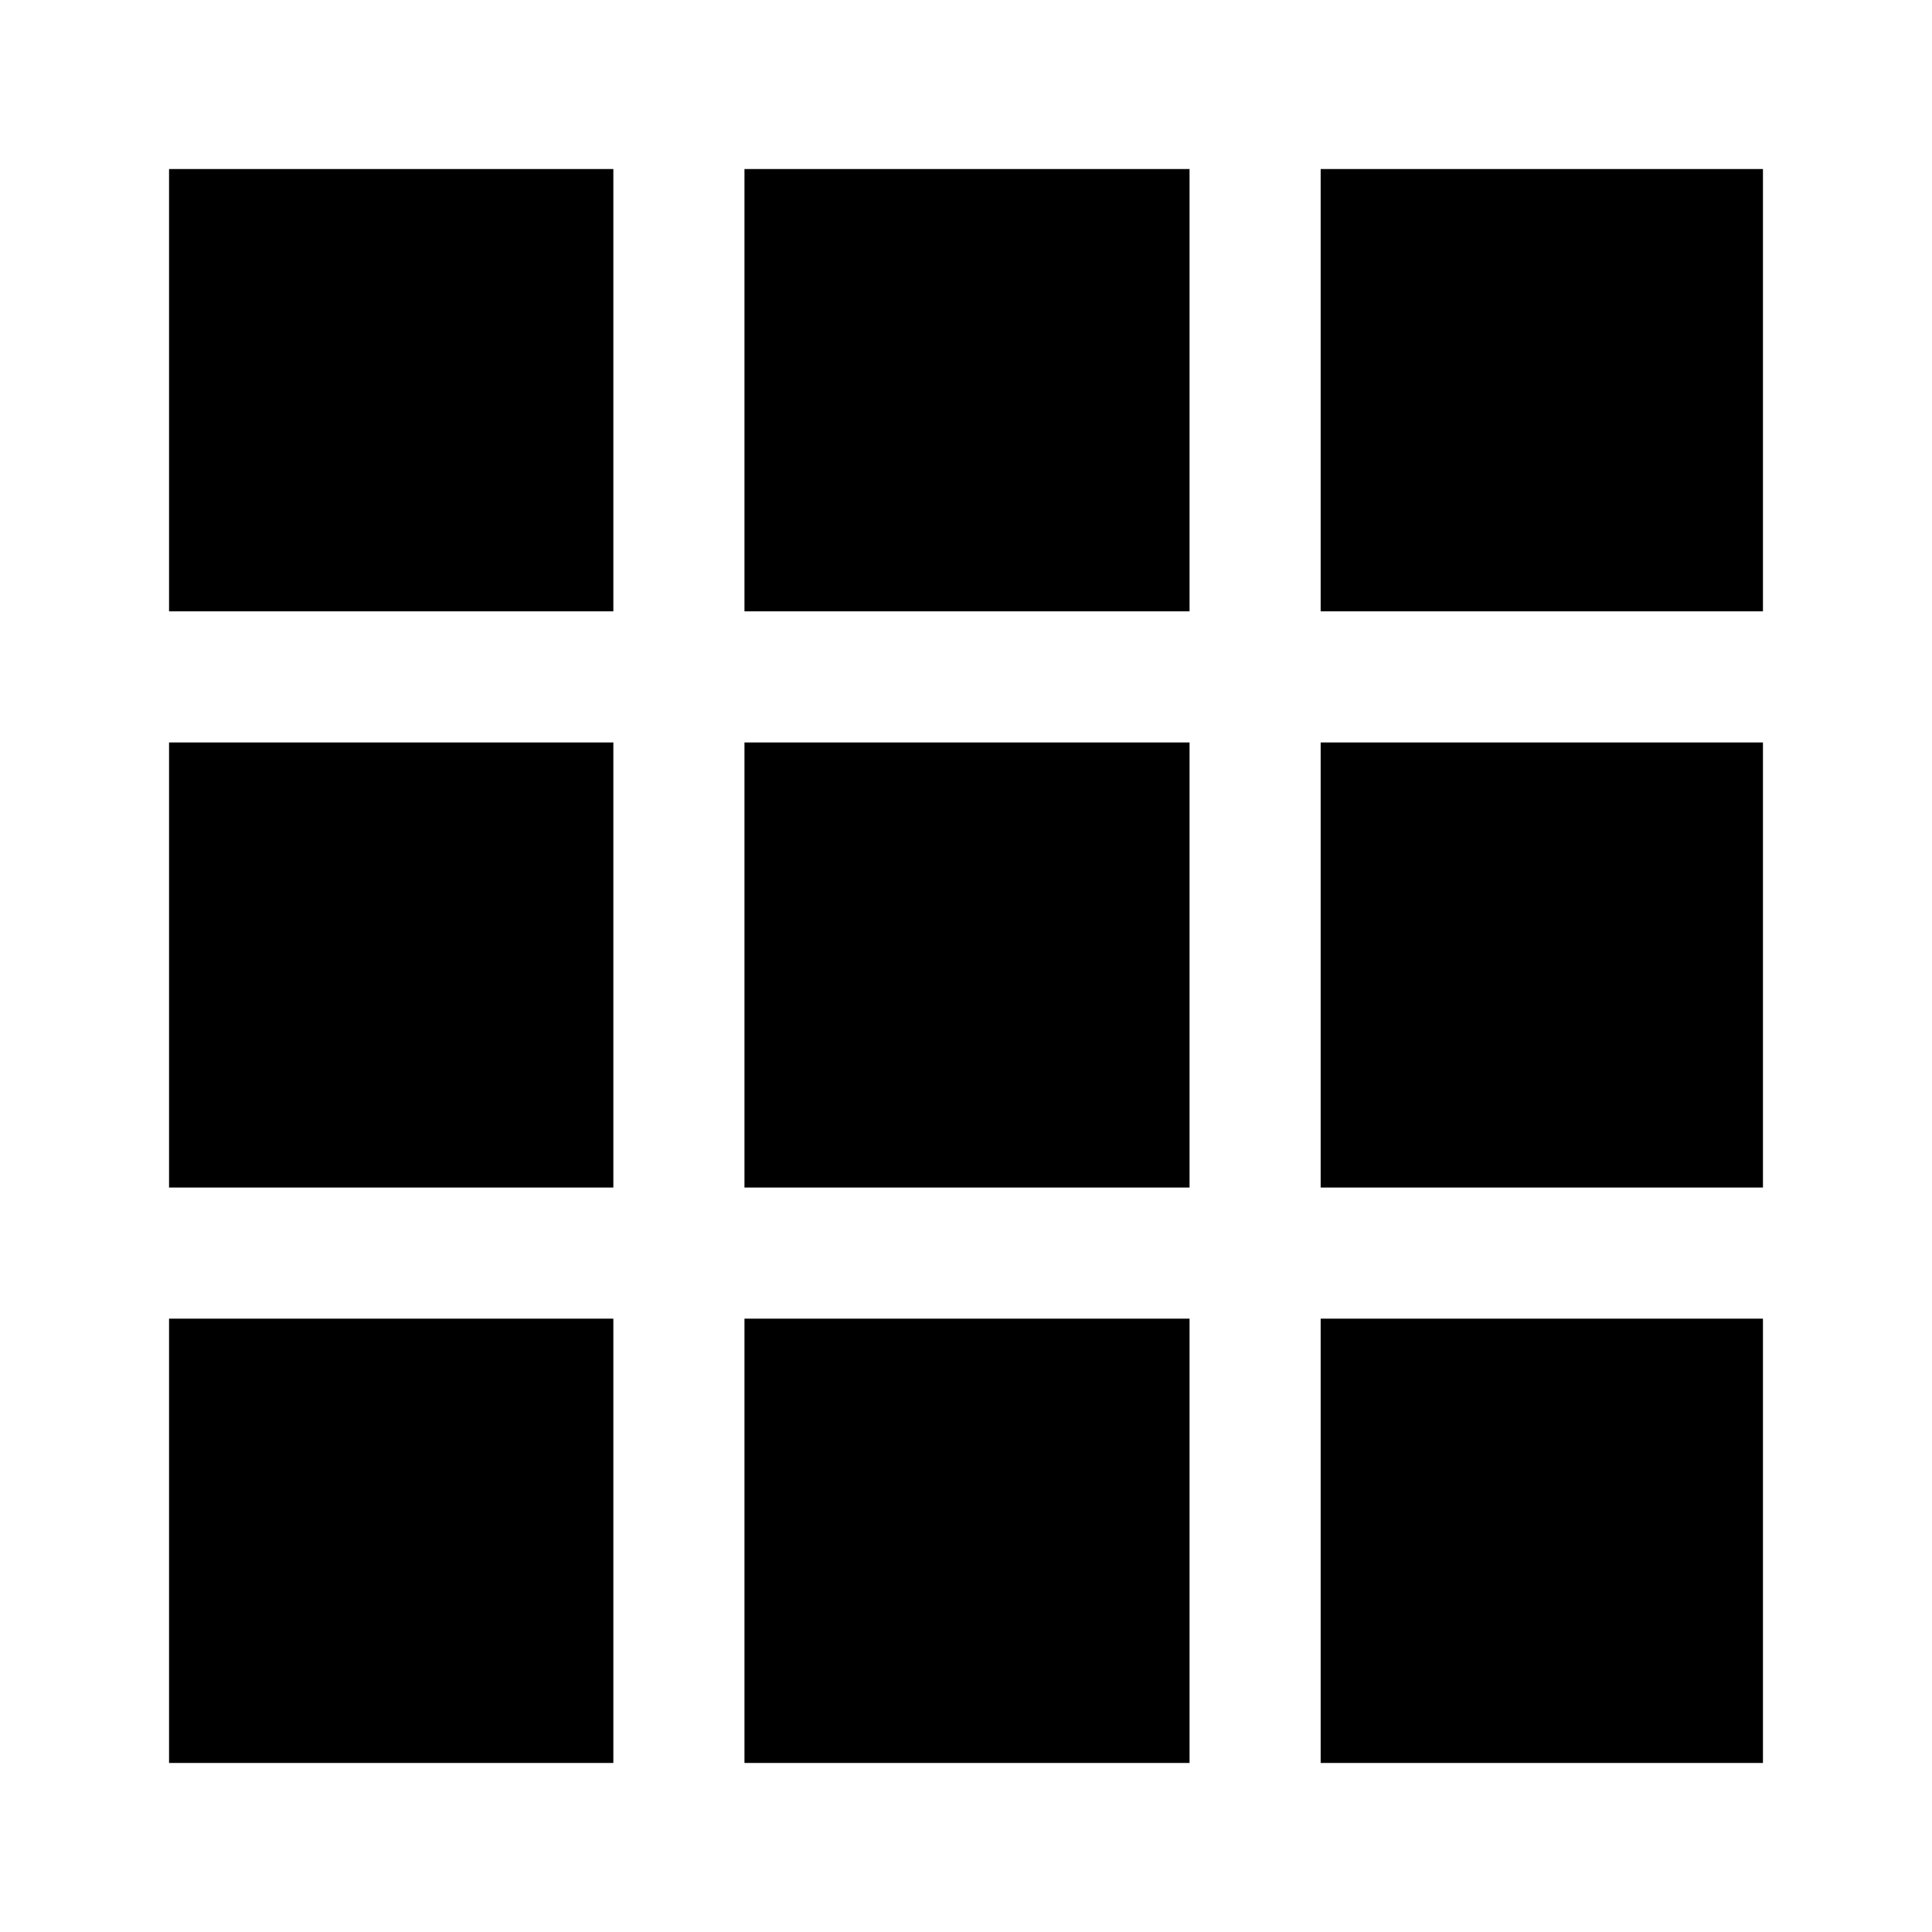 <svg xmlns="http://www.w3.org/2000/svg" height="48" viewBox="0 -960 960 960" width="48"><path d="M84-84v-220.77h220.77V-84H84Zm285.92 0v-220.77h221.16V-84H369.92Zm286.31 0v-220.77H876V-84H656.23ZM84-369.92v-221.16h220.77v221.16H84Zm285.92 0v-221.16h221.16v221.16H369.92Zm286.31 0v-221.16H876v221.16H656.23ZM84-656.23V-876h220.77v219.77H84Zm285.92 0V-876h221.16v219.77H369.92Zm286.31 0V-876H876v219.77H656.23Z"/></svg>